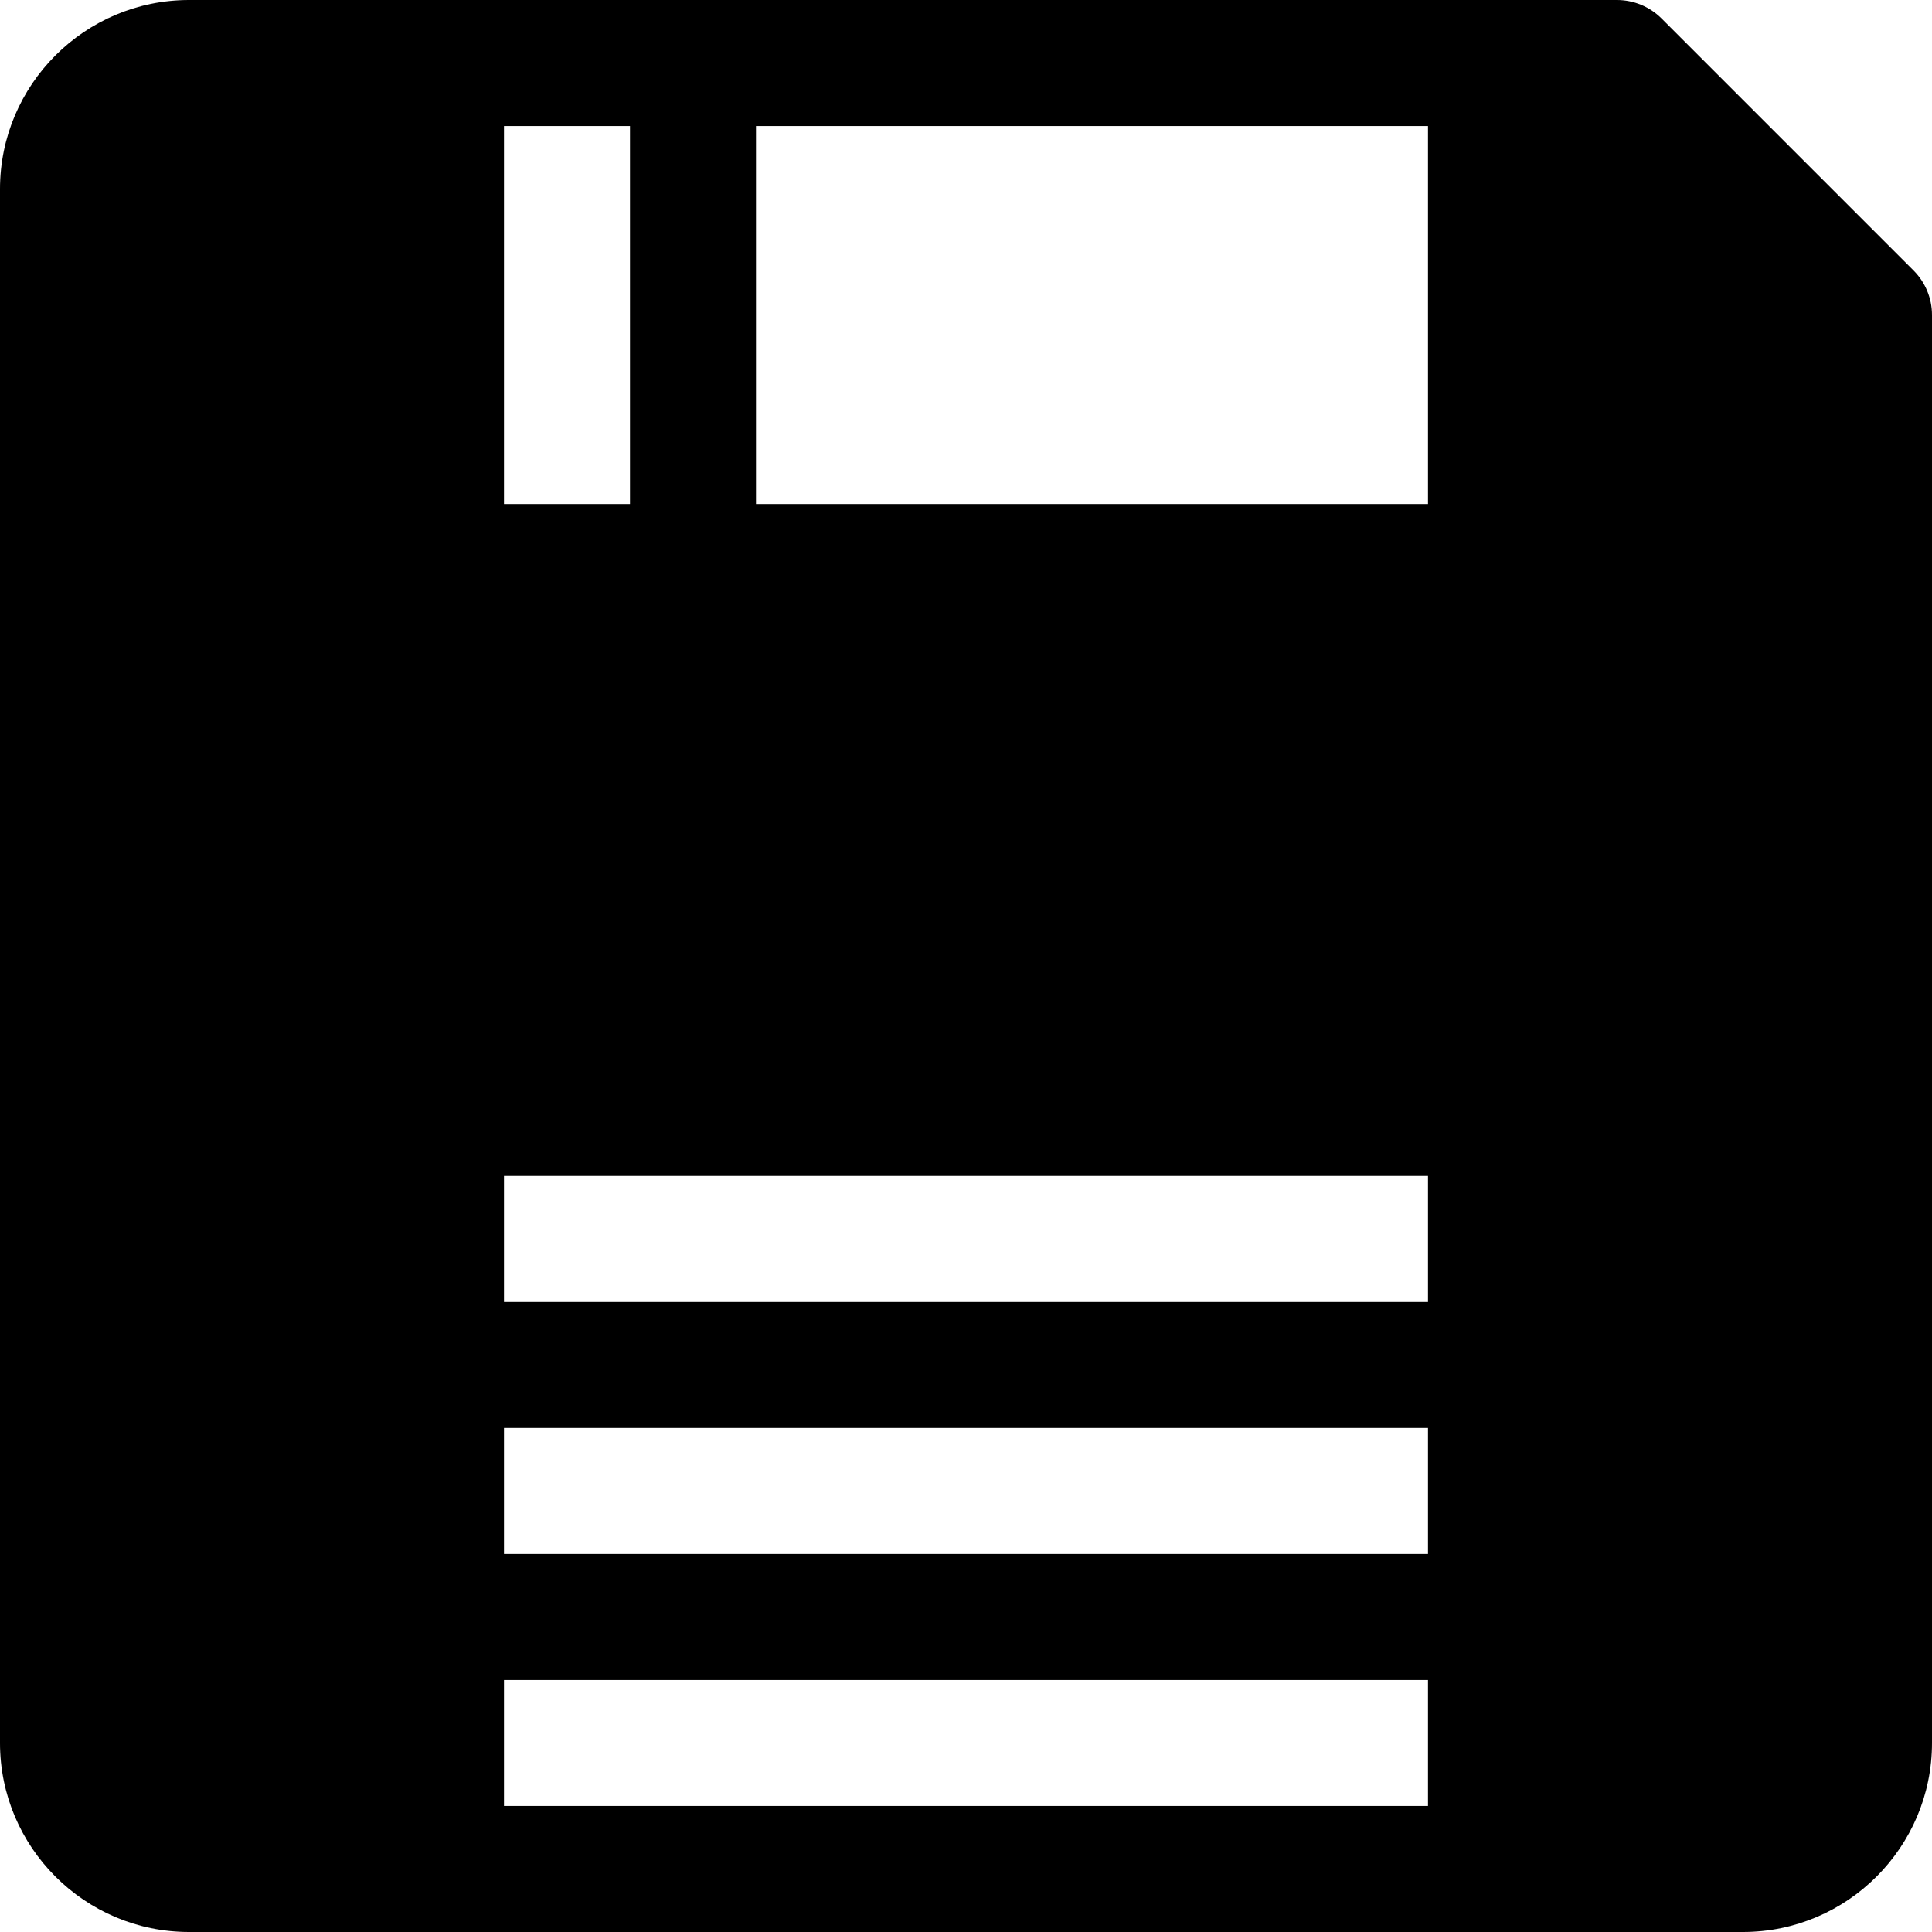 <?xml version="1.0" encoding="iso-8859-1"?>
<!-- Uploaded to: SVG Repo, www.svgrepo.com, Generator: SVG Repo Mixer Tools -->
<svg fill="#000000" height="800px" width="800px" version="1.1" id="Layer_1" xmlns="http://www.w3.org/2000/svg" xmlns:xlink="http://www.w3.org/1999/xlink" 
	 viewBox="0 0 512 512" xml:space="preserve">
<g>
	<g>
		<path d="M507.108,71.674L440.326,4.892C437.196,1.761,432.946,0,428.522,0H50.087C22.468,0,0,22.468,0,50.087v411.826
			C0,489.532,22.468,512,50.087,512h411.826C489.532,512,512,489.532,512,461.913V83.478C512,79.049,510.239,74.804,507.108,71.674z
			 M133.565,33.391h33.391v100.174h-33.391V33.391z M378.435,478.609h-244.87v-33.391h244.87V478.609z M378.435,411.826h-244.87
			v-33.391h244.87V411.826z M378.435,345.043h-244.87v-33.391h244.87V345.043z M378.435,133.565H200.348V33.391h178.087V133.565z"/>
	</g>
</g>
</svg>
